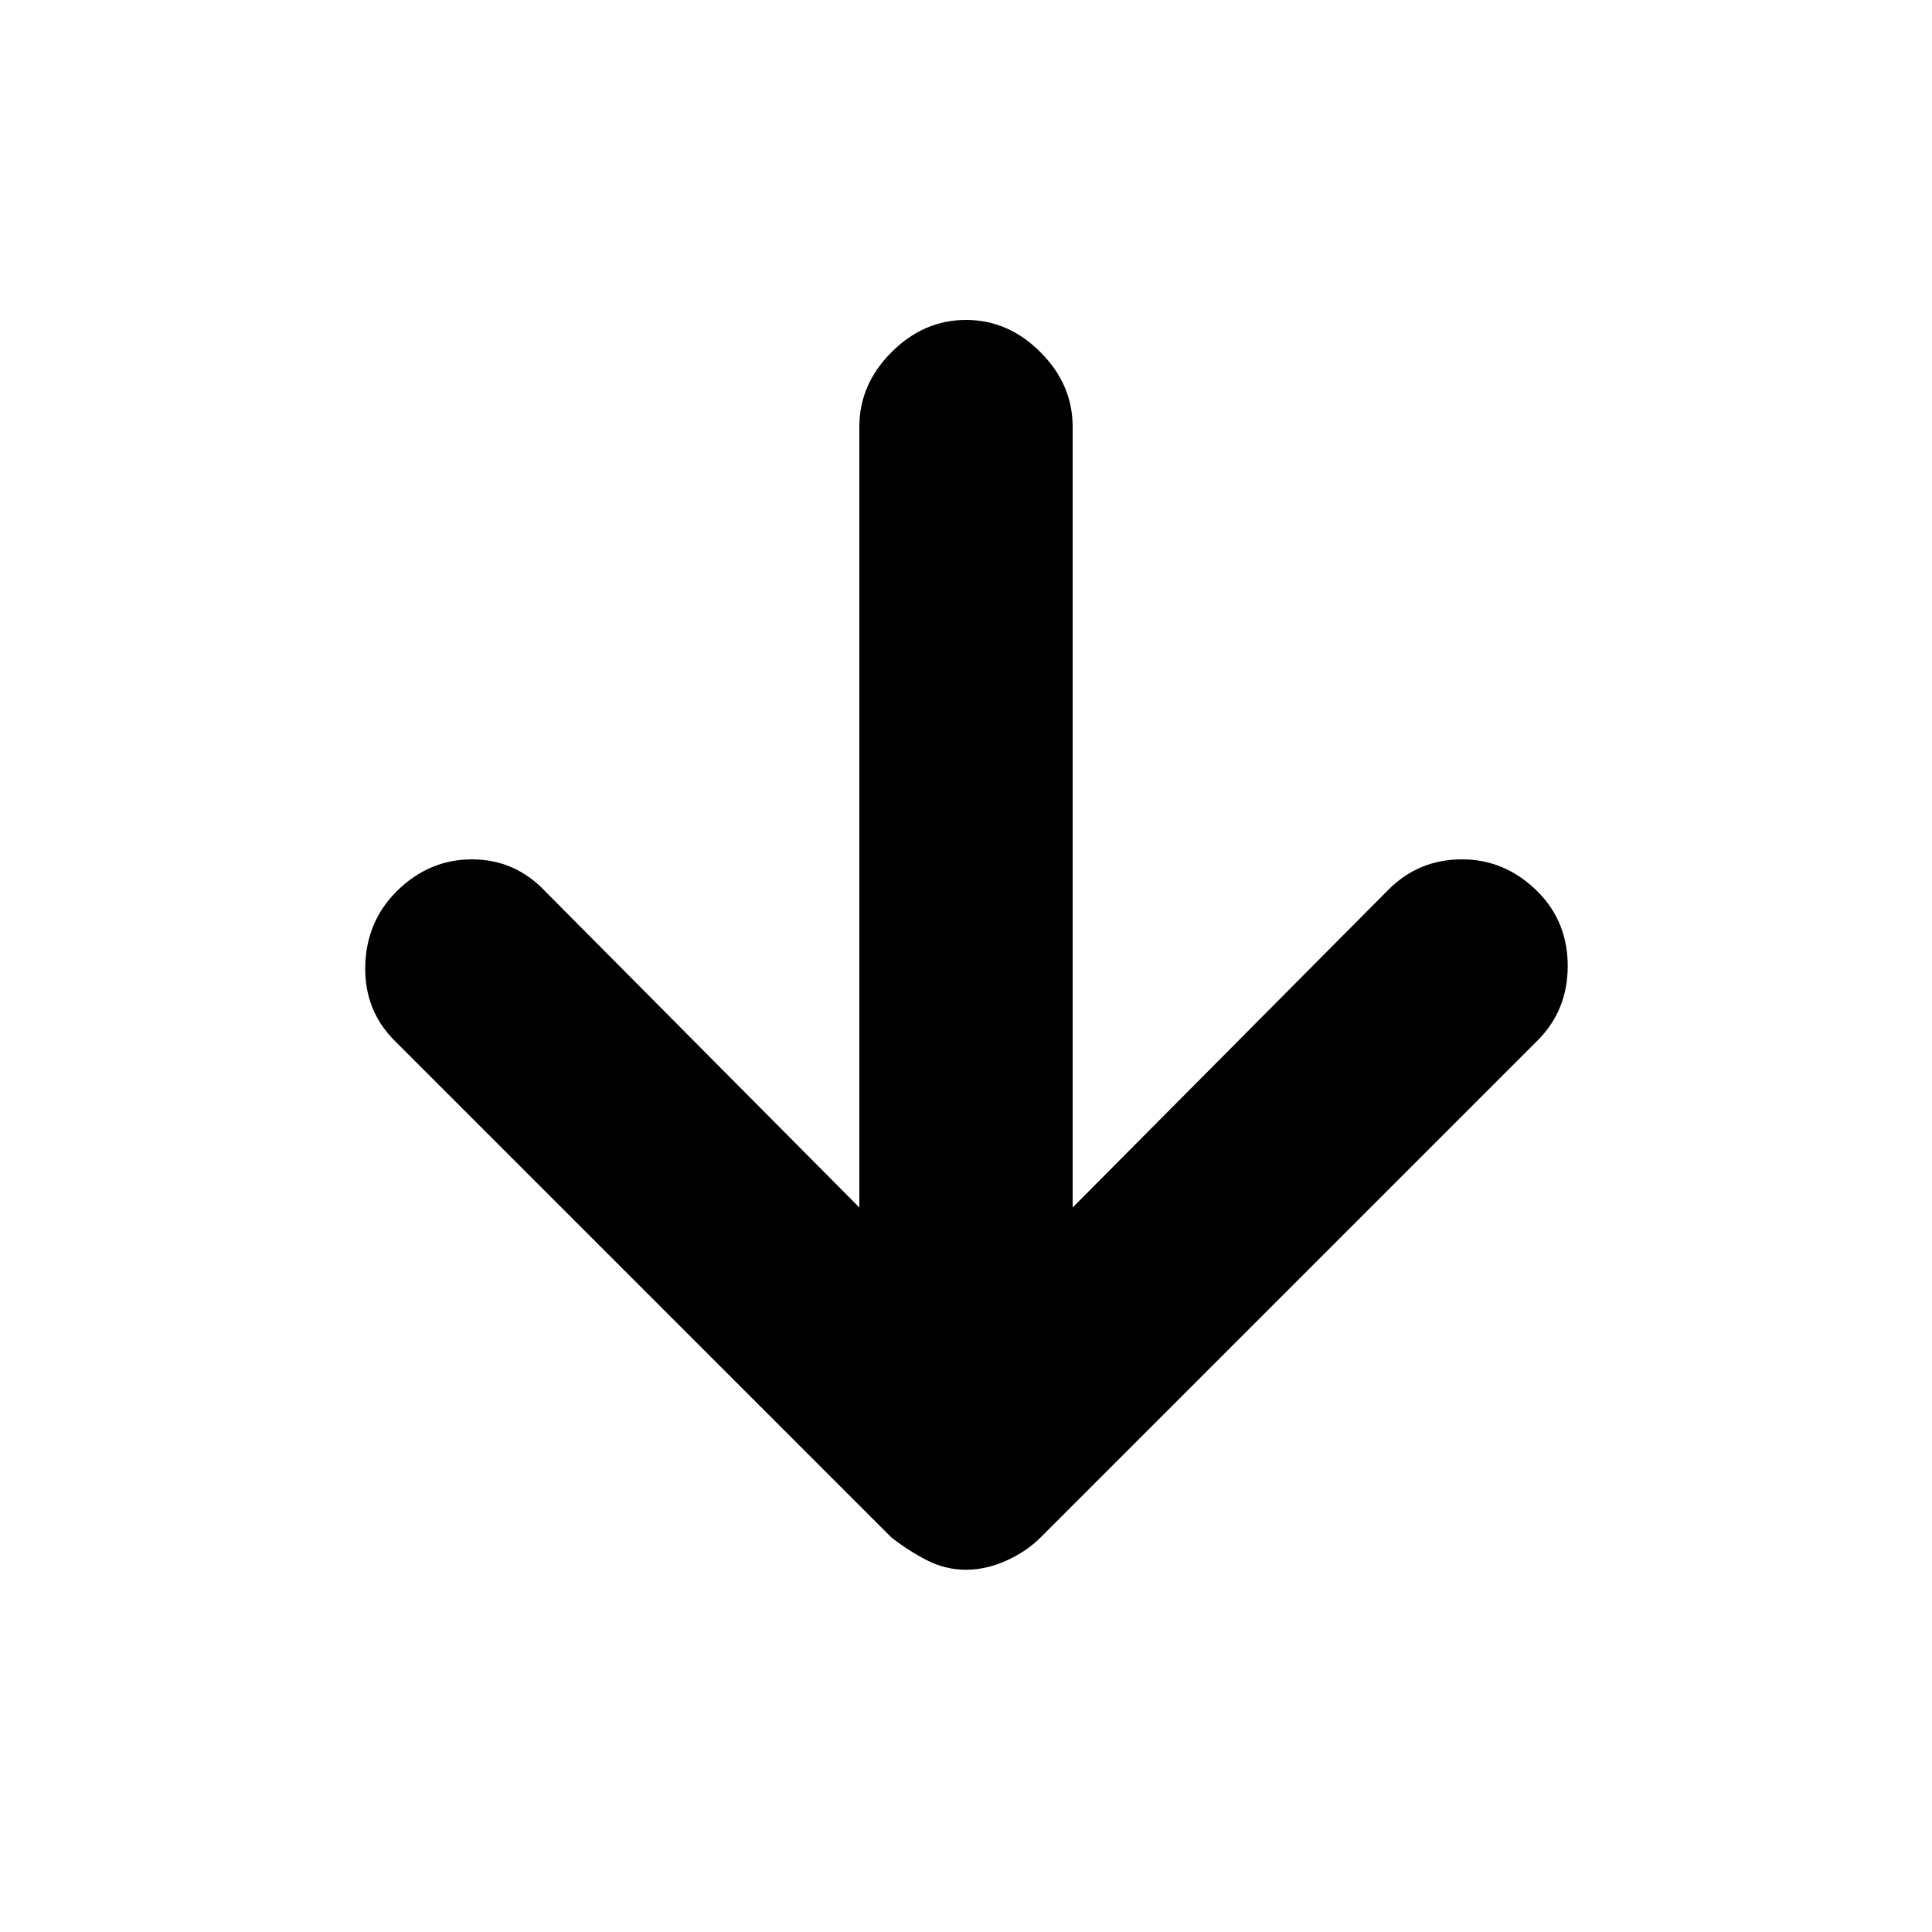 <svg xmlns="http://www.w3.org/2000/svg" height="20" width="20"><path d="M10 16.25Q9.792 16.25 9.604 16.156Q9.417 16.062 9.229 15.917L4.083 10.771Q3.771 10.458 3.781 10Q3.792 9.542 4.104 9.229Q4.438 8.896 4.885 8.896Q5.333 8.896 5.646 9.229L8.896 12.5V4.417Q8.896 3.979 9.229 3.646Q9.562 3.312 10 3.312Q10.438 3.312 10.771 3.646Q11.104 3.979 11.104 4.417V12.5L14.375 9.208Q14.688 8.896 15.135 8.896Q15.583 8.896 15.917 9.229Q16.229 9.542 16.229 10Q16.229 10.458 15.917 10.771L10.771 15.917Q10.625 16.062 10.417 16.156Q10.208 16.25 10 16.25Z"/></svg>